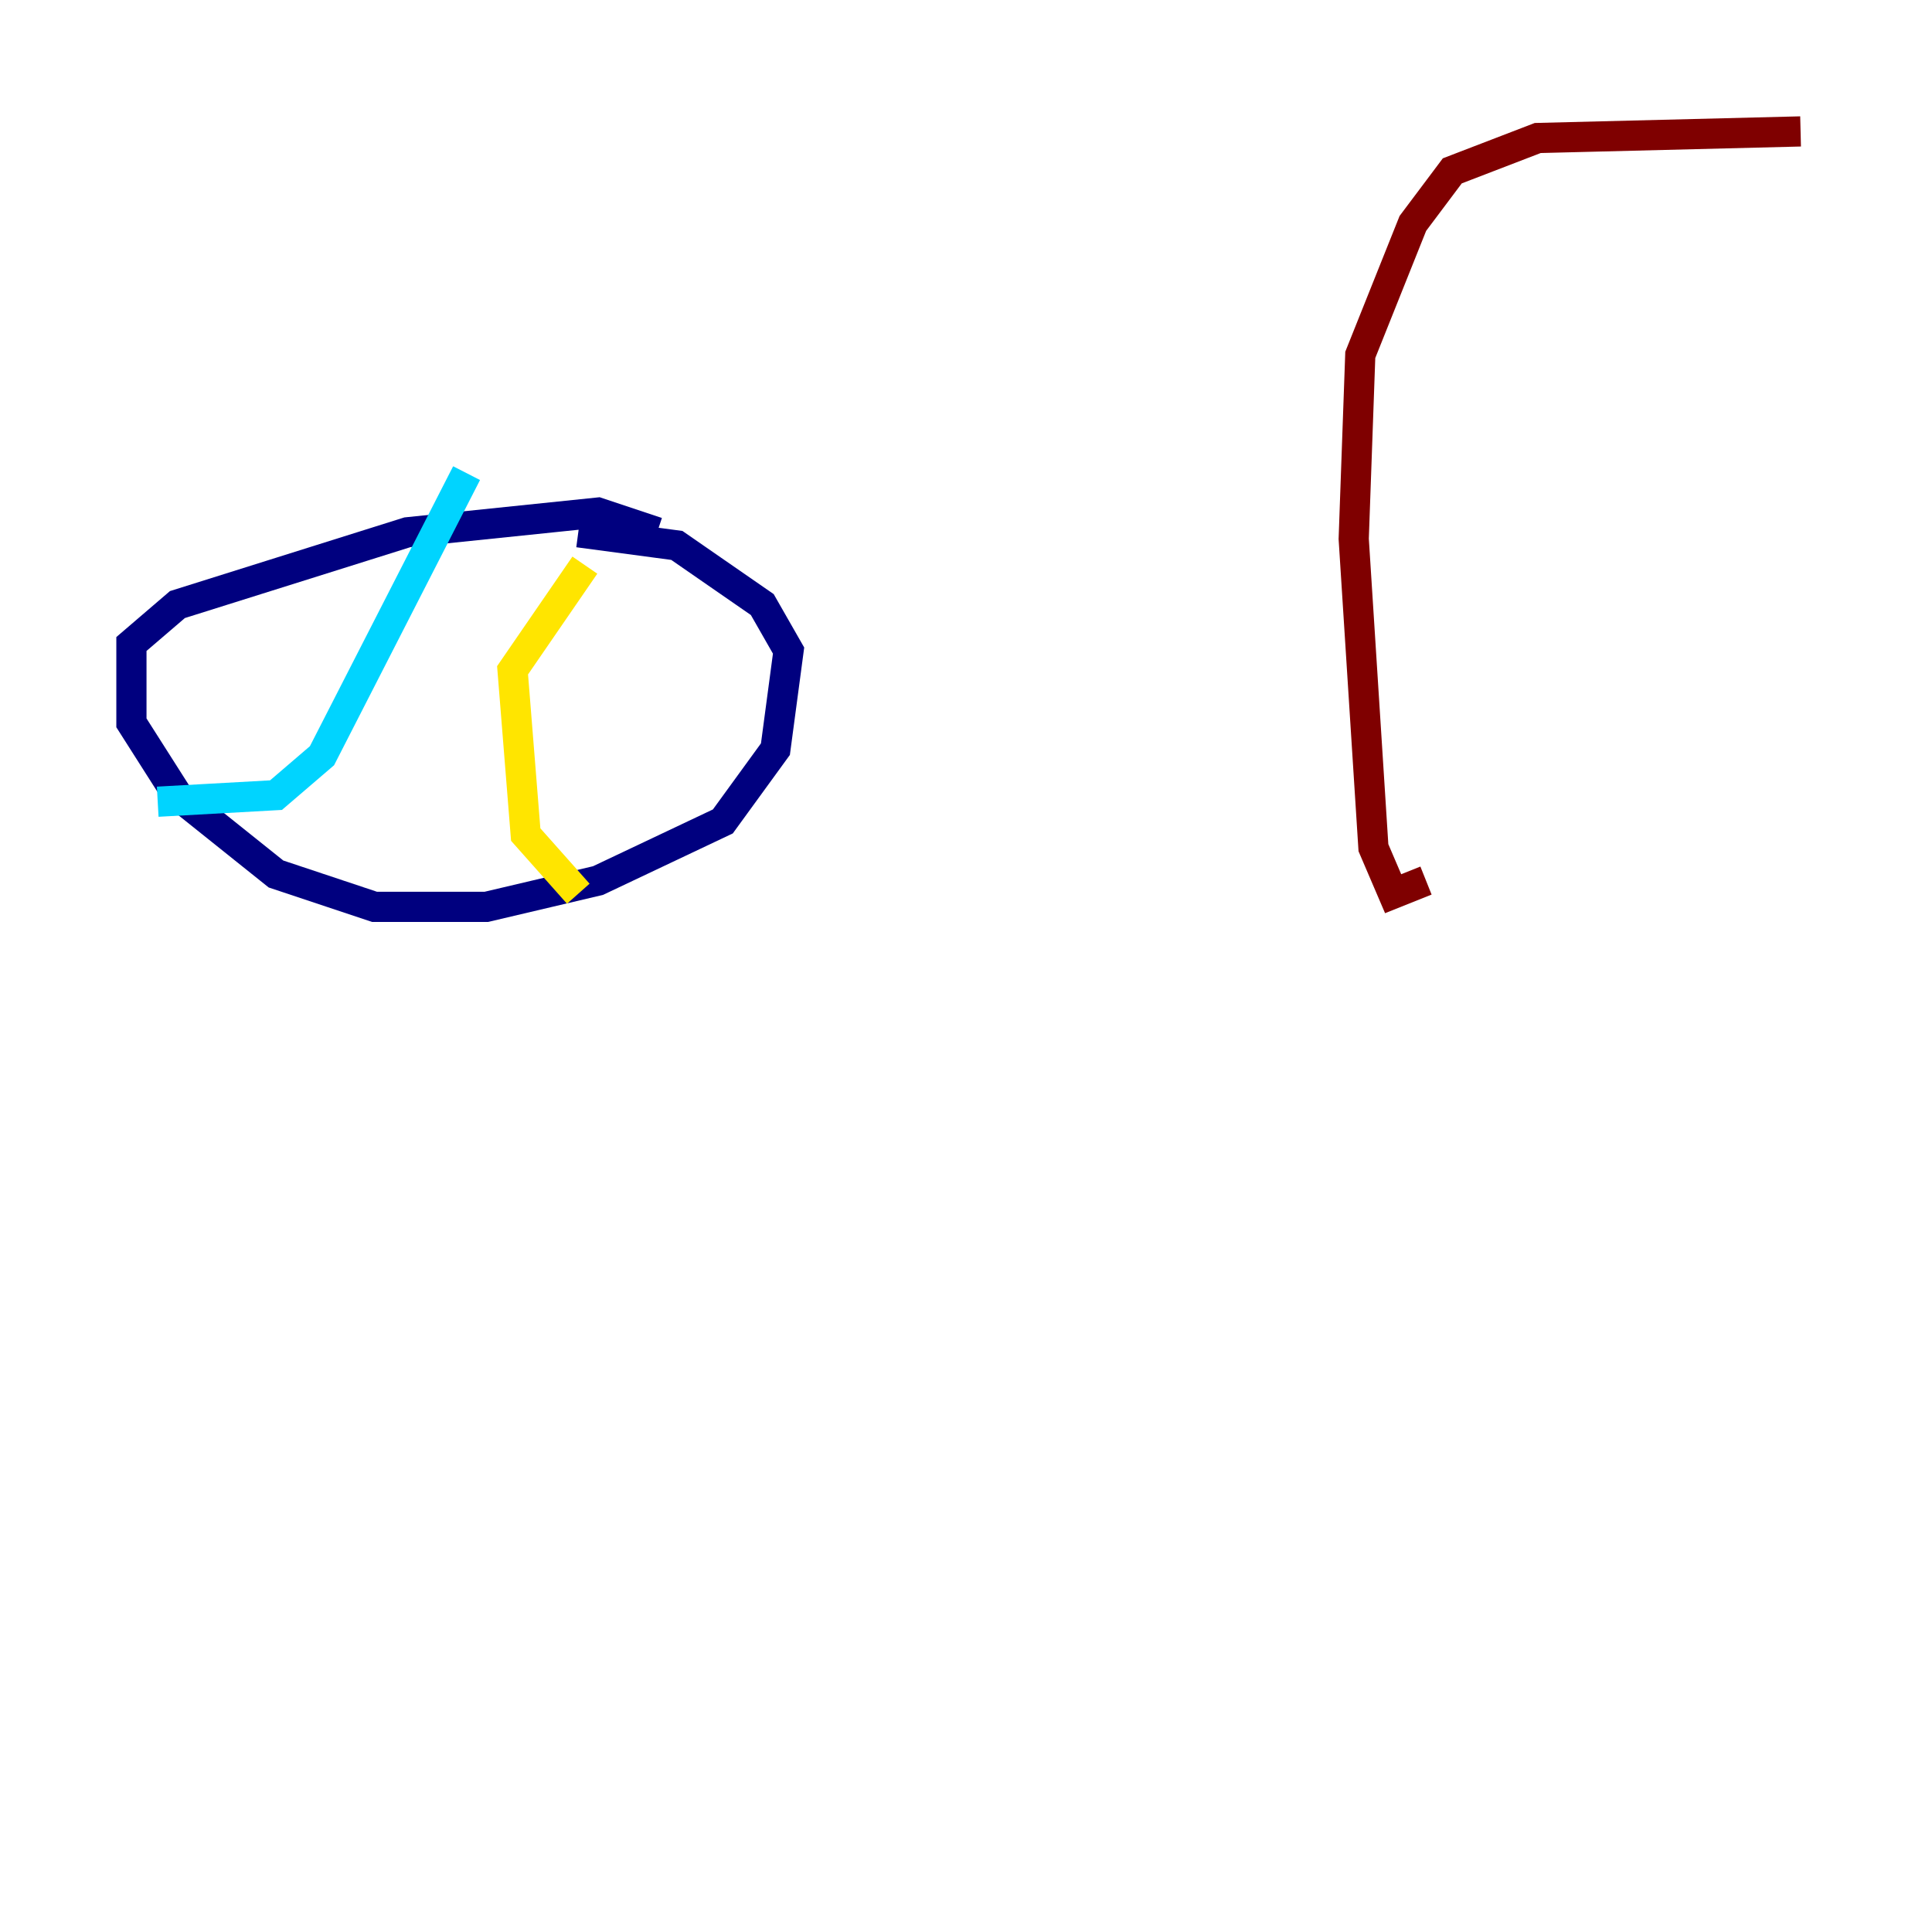 <?xml version="1.0" encoding="utf-8" ?>
<svg baseProfile="tiny" height="128" version="1.2" viewBox="0,0,128,128" width="128" xmlns="http://www.w3.org/2000/svg" xmlns:ev="http://www.w3.org/2001/xml-events" xmlns:xlink="http://www.w3.org/1999/xlink"><defs /><polyline fill="none" points="43.537,35.265 39.619,33.959 26.993,35.265 11.755,40.054 8.707,42.667 8.707,47.891 11.755,52.68 18.286,57.905 24.816,60.082 32.218,60.082 39.619,58.34 47.891,54.422 51.374,49.633 52.245,43.102 50.503,40.054 44.843,36.136 38.313,35.265" stroke="#00007f" stroke-width="2" /><polyline fill="none" points="30.912,31.347 21.333,50.068 18.286,52.68 10.449,53.116" stroke="#00d4ff" stroke-width="2" /><polyline fill="none" points="38.748,37.442 33.959,44.408 34.83,55.292 38.313,59.211" stroke="#ffe500" stroke-width="2" /><polyline fill="none" points="119.293,8.707 101.878,9.143 96.218,11.32 93.605,14.803 90.122,23.51 89.687,35.701 90.993,56.163 92.299,59.211 94.476,58.34" stroke="#7f0000" stroke-width="2" /></svg>